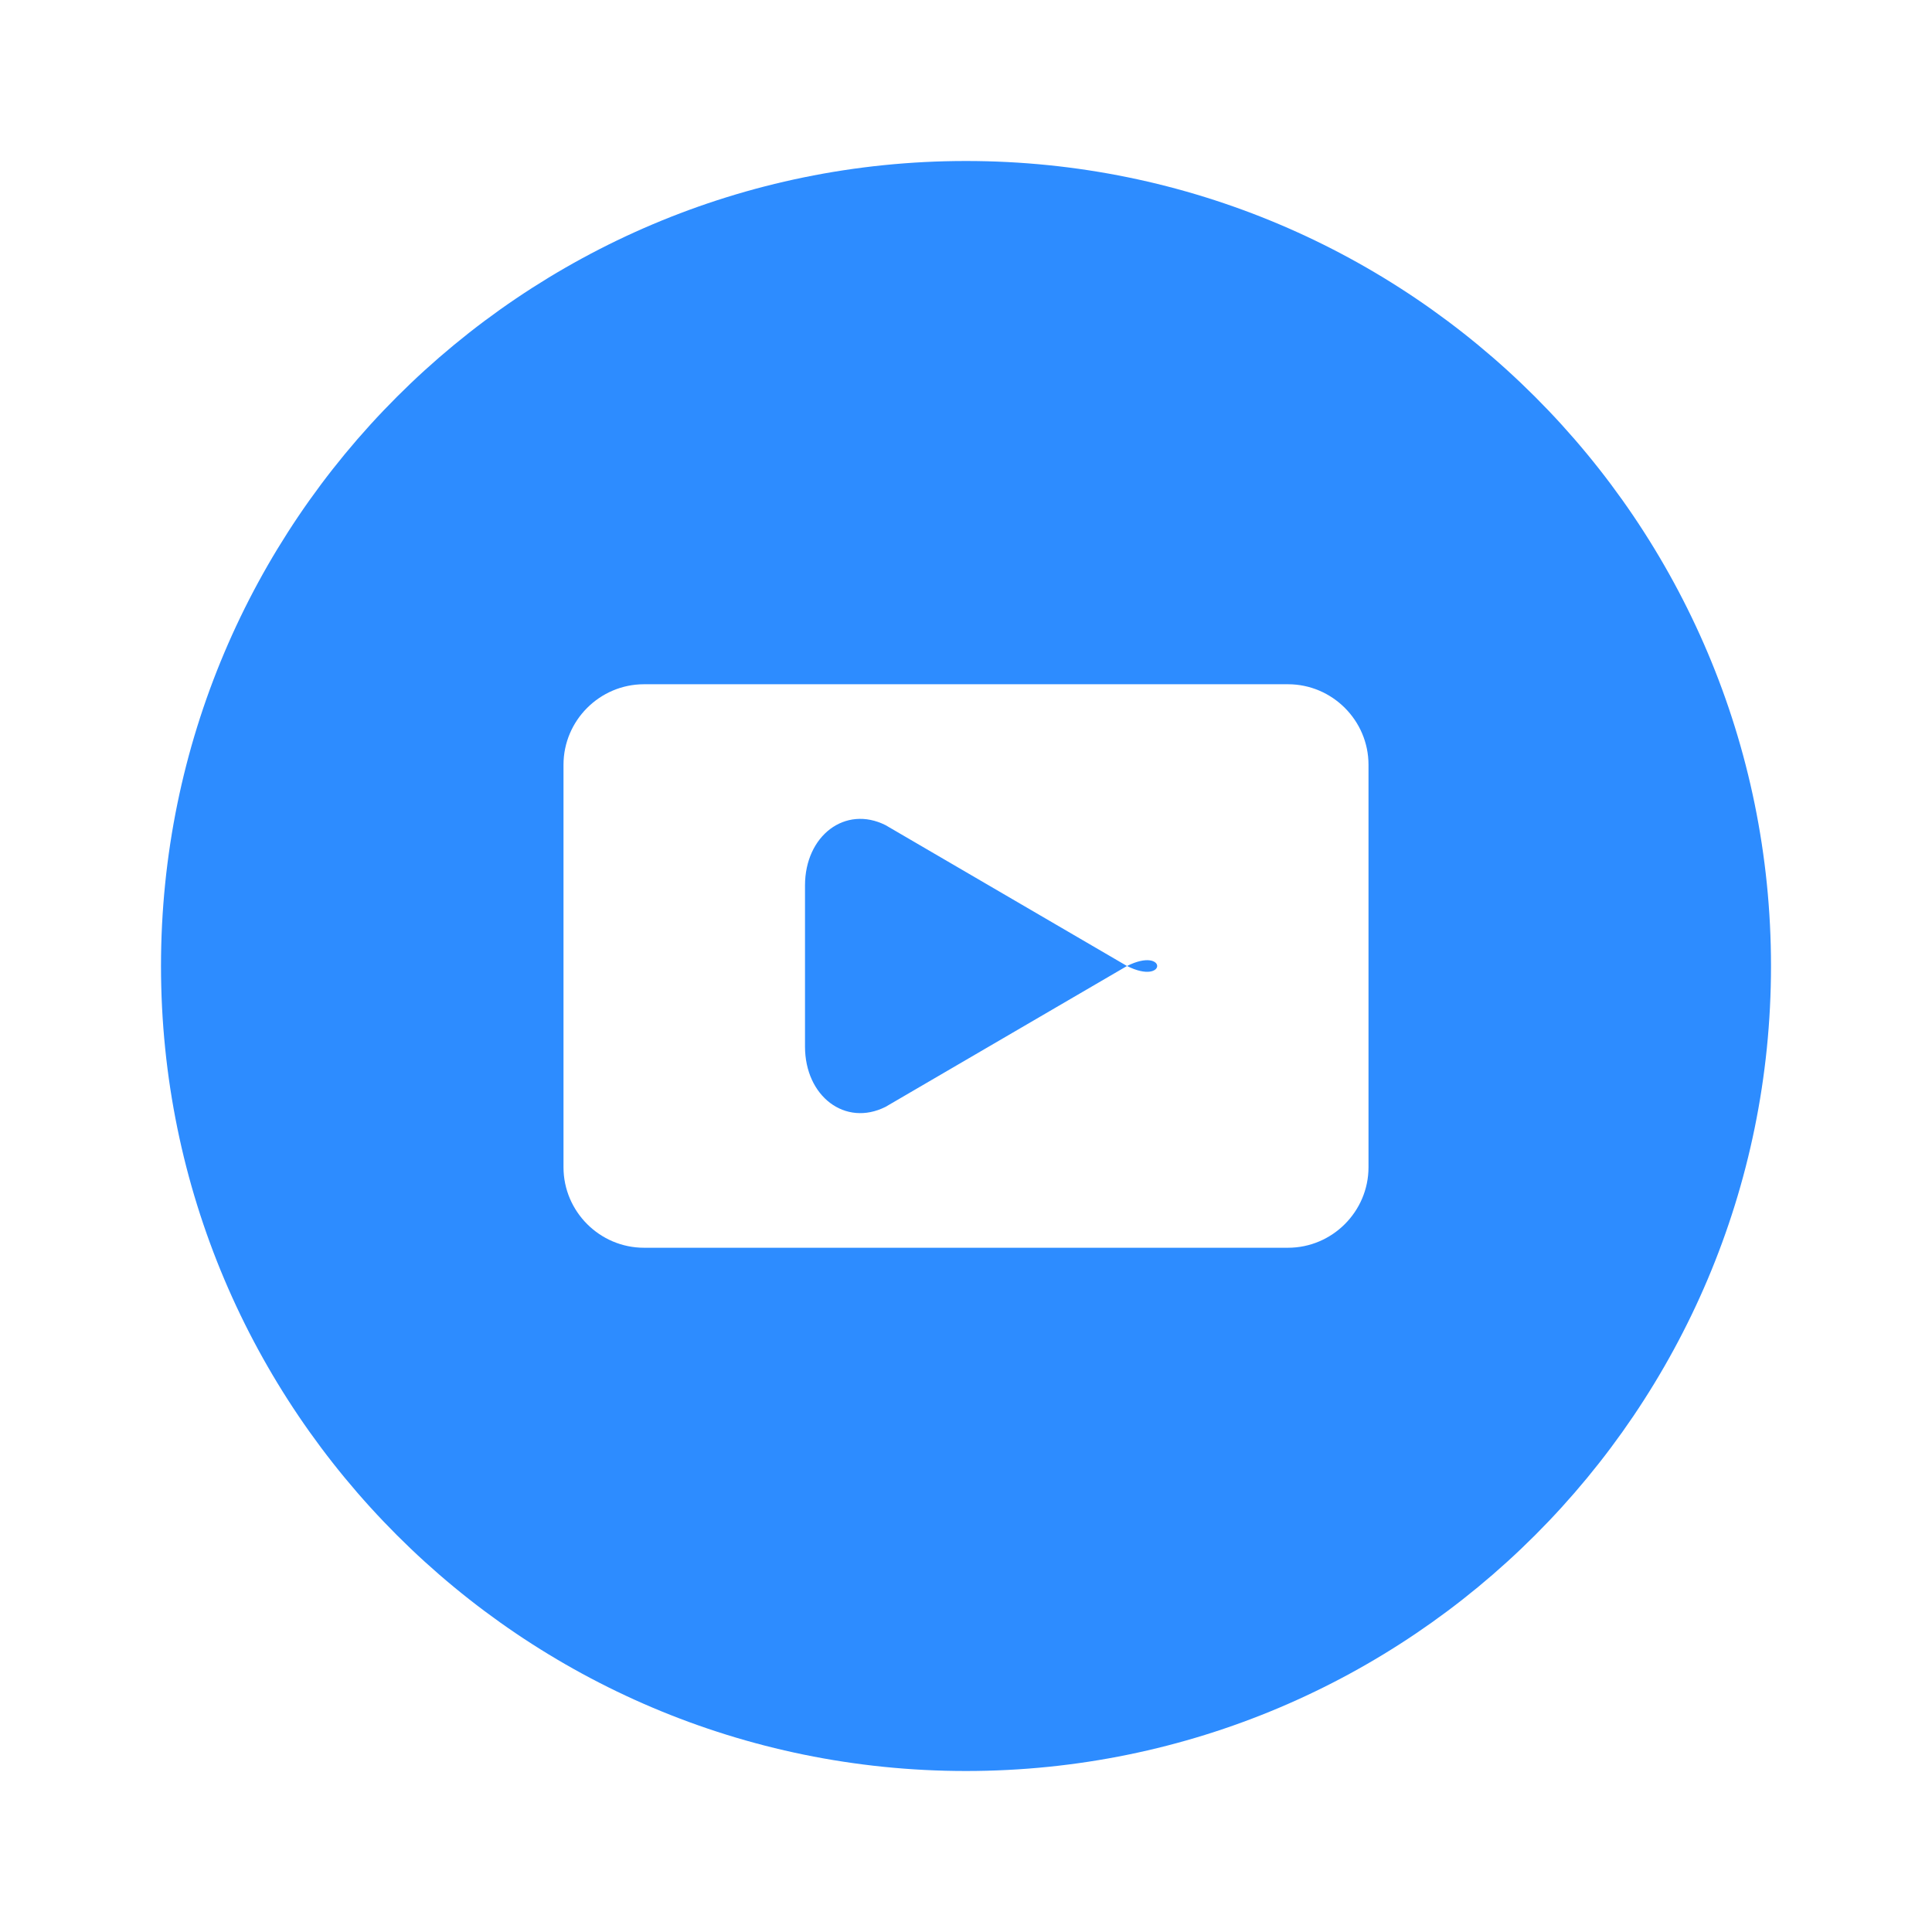 <?xml version="1.0" encoding="UTF-8"?>
<svg xmlns="http://www.w3.org/2000/svg" viewBox="0 0 24 24" fill="none">
  <path d="M12 2C6.48 2 2 6.48 2 12C2 17.52 6.48 22 12 22C17.52 22 22 17.52 22 12C22 6.48 17.52 2 12 2ZM16 15.5H8C7.45 15.5 7 15.05 7 14.5V9.5C7 8.95 7.45 8.5 8 8.5H16C16.55 8.5 17 8.95 17 9.5V14.5C17 15.05 16.55 15.5 16 15.5ZM14 12L11 13.75C10.5 14 10 13.62 10 13V11C10 10.38 10.5 10 11 10.25L14 12C14.5 12.25 14.5 11.75 14 12Z" fill="#2D8CFF"/>
</svg>
